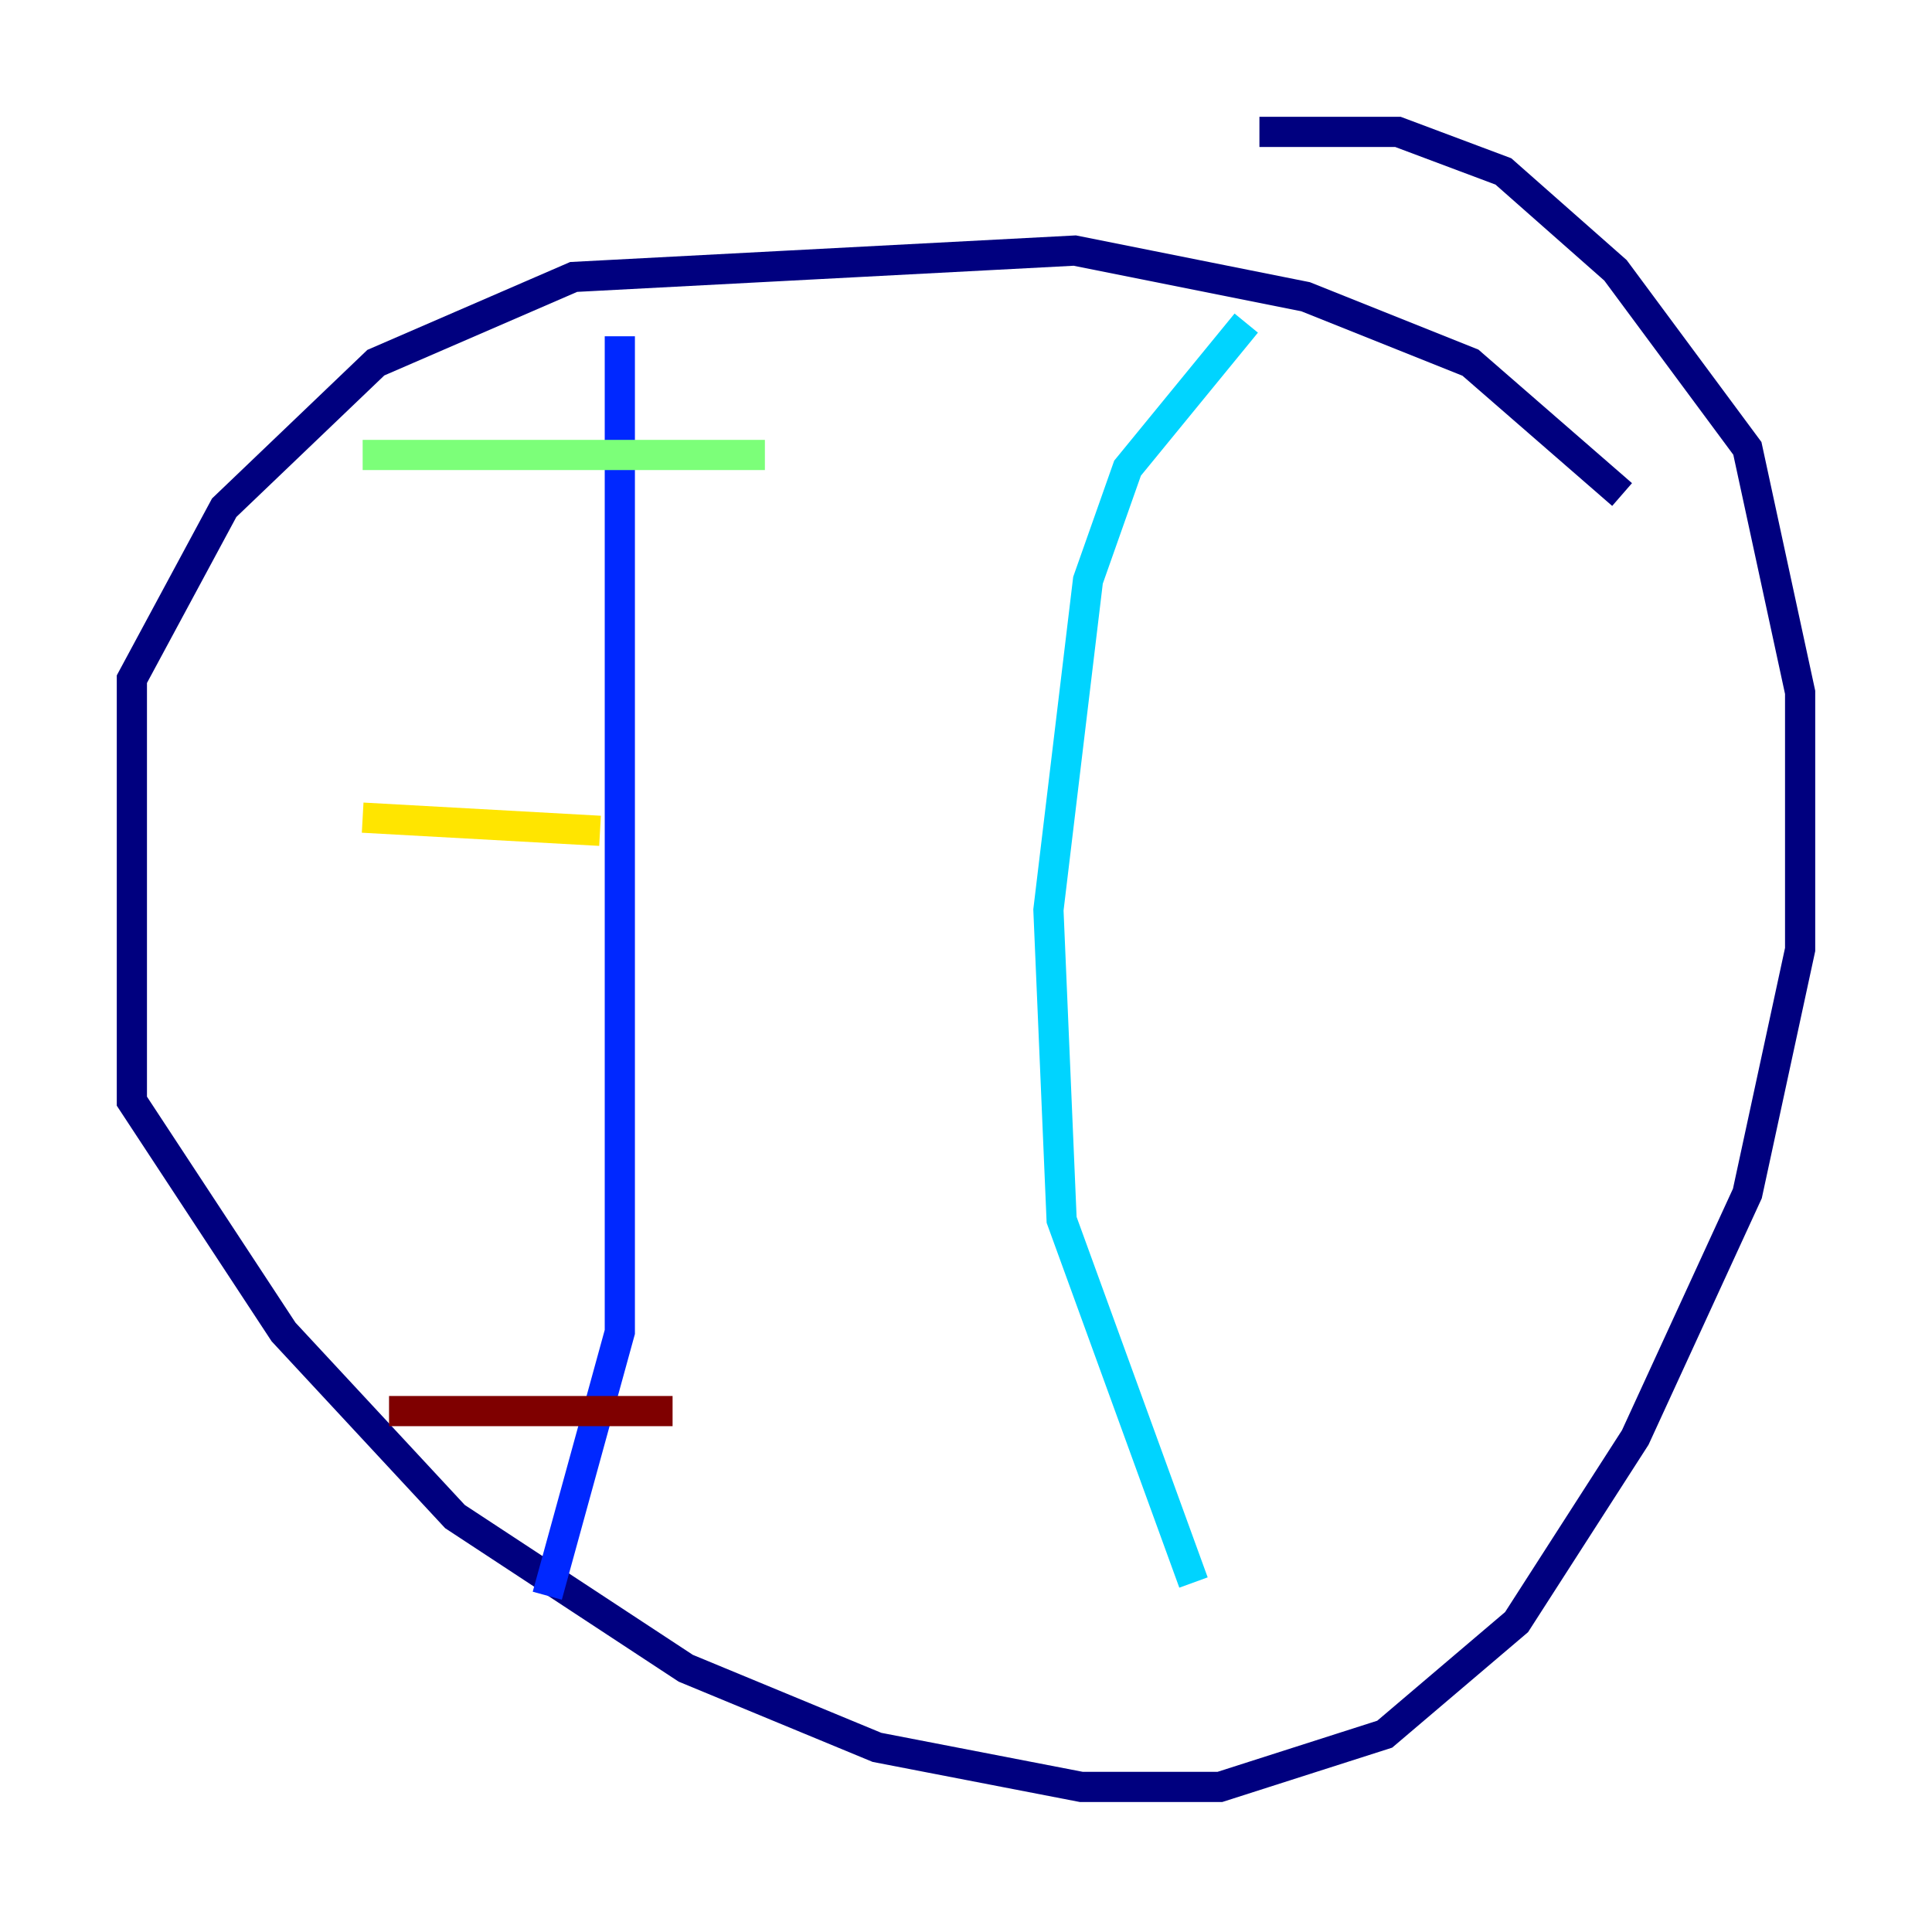 <?xml version="1.0" encoding="utf-8" ?>
<svg baseProfile="tiny" height="128" version="1.2" viewBox="0,0,128,128" width="128" xmlns="http://www.w3.org/2000/svg" xmlns:ev="http://www.w3.org/2001/xml-events" xmlns:xlink="http://www.w3.org/1999/xlink"><defs /><polyline fill="none" points="107.468,32.764 97.42,24.027 86.498,19.659 71.208,16.601 38.007,18.348 24.901,24.027 14.853,33.638 8.737,44.997 8.737,72.956 18.785,88.246 30.143,100.478 45.433,110.526 58.102,115.768 71.645,118.389 80.819,118.389 91.741,114.894 100.478,107.468 108.341,95.236 115.768,79.072 119.263,62.908 119.263,45.87 115.768,29.706 107.031,17.911 99.604,11.358 92.614,8.737 83.44,8.737" stroke="#00007f" stroke-width="2" /><polyline fill="none" points="41.065,22.28 41.065,88.246 36.259,105.72" stroke="#0028ff" stroke-width="2" /><polyline fill="none" points="82.567,21.406 74.703,31.017 72.082,38.444 69.461,60.287 70.335,80.819 79.072,104.846" stroke="#00d4ff" stroke-width="2" /><polyline fill="none" points="24.027,30.143 50.676,30.143" stroke="#7cff79" stroke-width="2" /><polyline fill="none" points="24.027,54.171 39.754,55.044" stroke="#ffe500" stroke-width="2" /><polyline fill="none" points="37.133,72.956 37.133,72.956" stroke="#ff4600" stroke-width="2" /><polyline fill="none" points="25.775,93.488 44.56,93.488" stroke="#7f0000" stroke-width="2" /></svg>